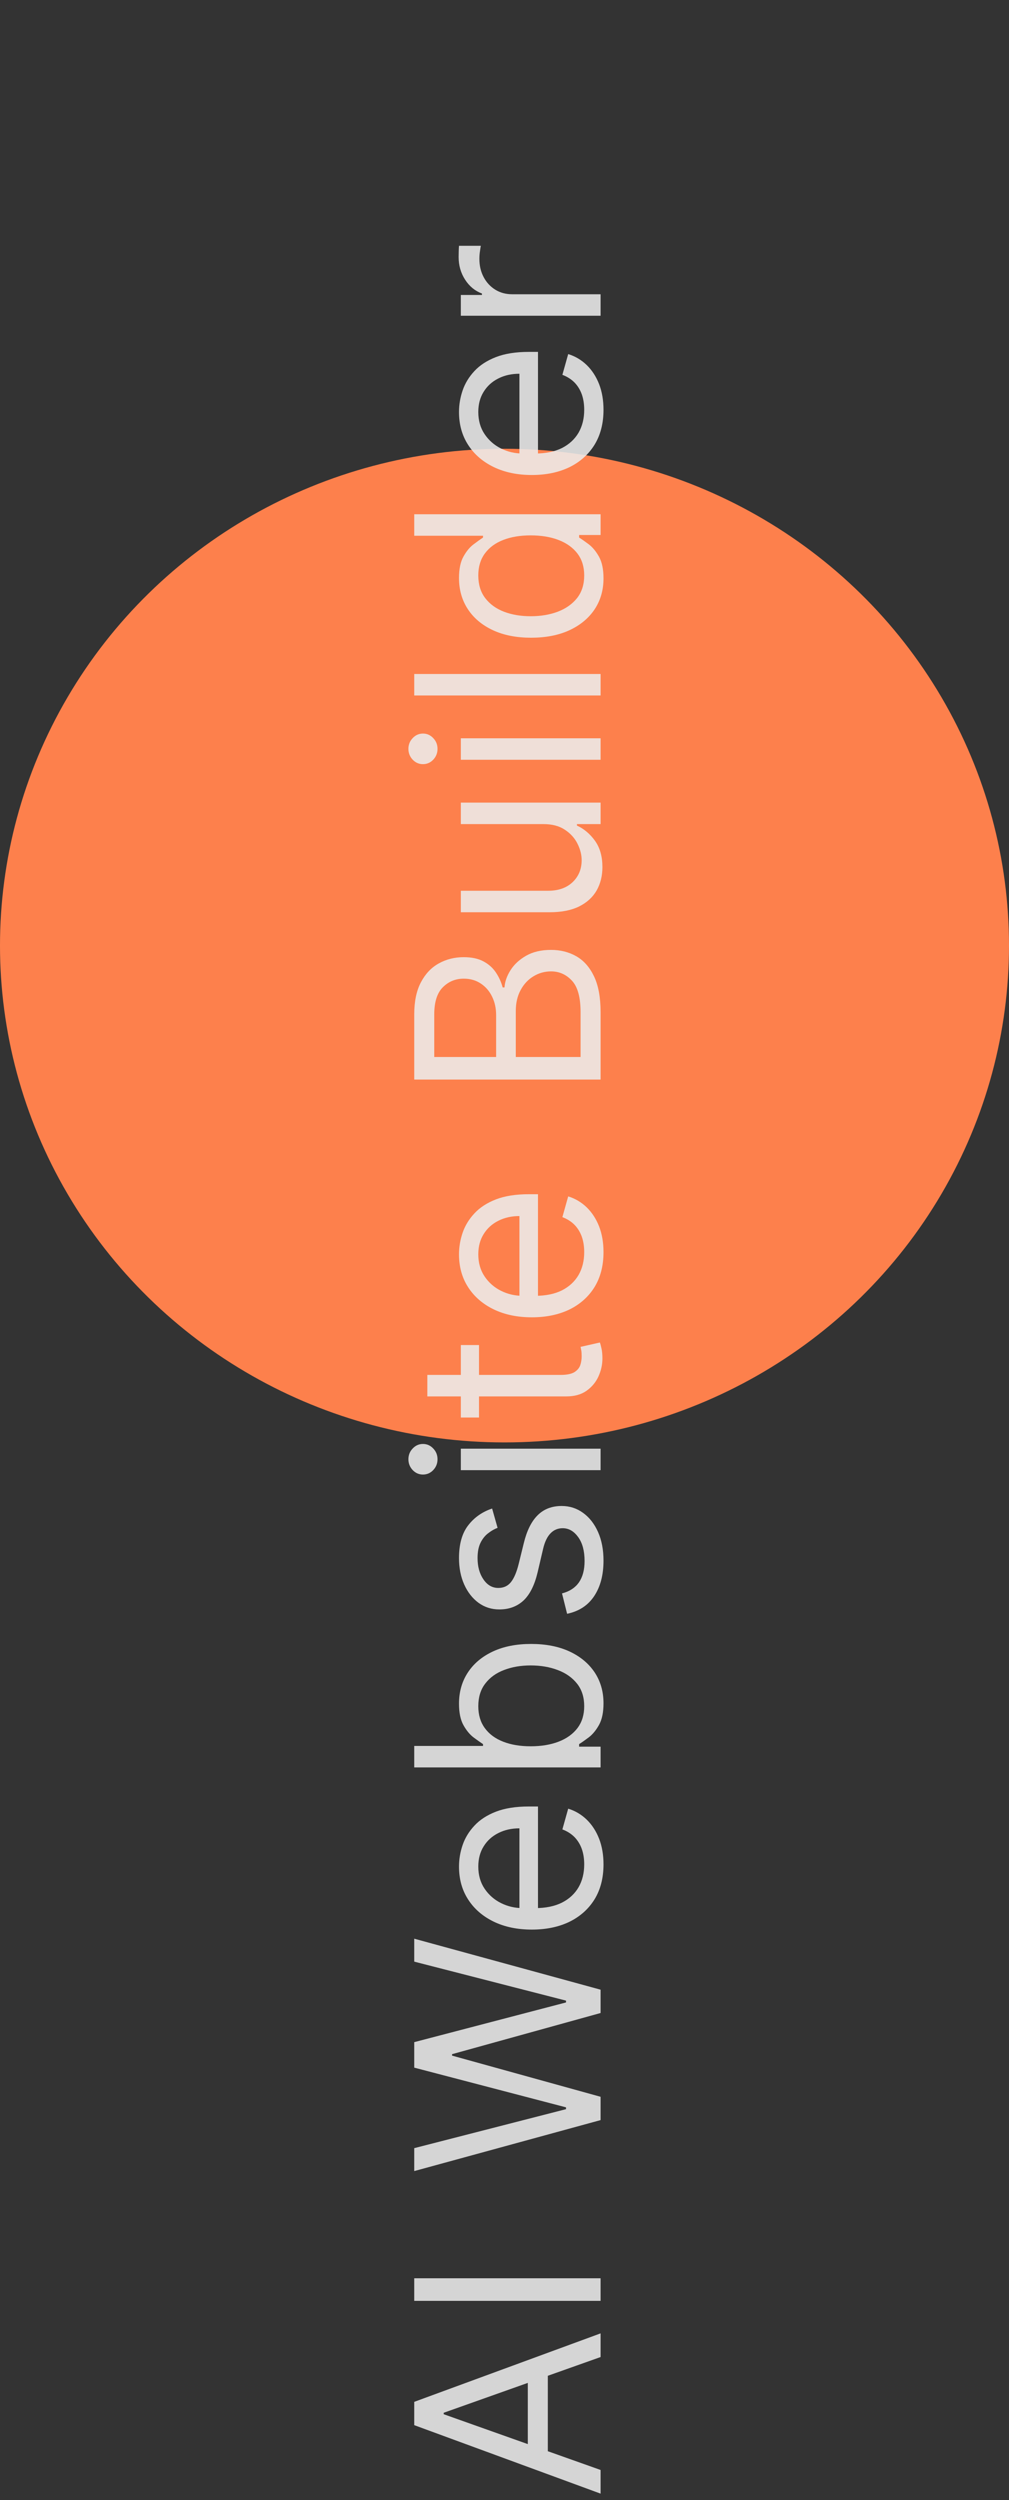<svg width="63" height="156" viewBox="0 0 63 156" fill="none" xmlns="http://www.w3.org/2000/svg">
<rect x="0" y="0" width="63" height="156" fill="#333333" stroke="none"/>
<ellipse cx="31.5" cy="59" rx="31" ry="31.5" transform="rotate(90 31.5 59)" fill="#FD804C"/>
<path d="M37.5 154.114V155.591L25.864 151.318V149.864L37.5 145.591V147.068L27.704 150.545V150.636L37.5 154.114ZM32.955 153.568V147.614H34.205V153.568H32.955ZM25.864 142.154H37.5V143.563H25.864V142.154ZM37.5 132.284L25.864 135.465V134.034L35.341 131.602V131.488L25.864 129.011V127.42L35.341 124.943V124.829L25.864 122.397V120.965L37.5 124.147V125.602L28.227 128.17V128.261L37.5 130.829V132.284ZM37.682 116.329C37.682 117.17 37.496 117.896 37.125 118.505C36.75 119.111 36.227 119.579 35.557 119.909C34.883 120.235 34.099 120.397 33.205 120.397C32.311 120.397 31.523 120.235 30.841 119.909C30.155 119.579 29.621 119.121 29.239 118.534C28.852 117.943 28.659 117.254 28.659 116.466C28.659 116.011 28.735 115.562 28.886 115.119C29.038 114.676 29.284 114.272 29.625 113.909C29.962 113.545 30.409 113.255 30.966 113.039C31.523 112.824 32.208 112.716 33.023 112.716H33.591L33.591 119.443H32.432L32.432 114.079C31.939 114.079 31.5 114.178 31.114 114.375C30.727 114.568 30.422 114.844 30.199 115.204C29.975 115.56 29.864 115.981 29.864 116.466C29.864 117 29.996 117.462 30.261 117.852C30.523 118.238 30.864 118.536 31.284 118.744C31.704 118.952 32.155 119.057 32.636 119.057H33.409C34.068 119.057 34.627 118.943 35.085 118.716C35.54 118.485 35.886 118.164 36.125 117.755C36.36 117.346 36.477 116.871 36.477 116.329C36.477 115.977 36.428 115.659 36.33 115.375C36.227 115.087 36.076 114.839 35.875 114.63C35.67 114.422 35.417 114.261 35.114 114.147L35.477 112.852C35.917 112.988 36.303 113.218 36.636 113.539C36.966 113.861 37.224 114.259 37.409 114.733C37.591 115.206 37.682 115.738 37.682 116.329ZM37.5 110.278H25.864V108.938H30.159V108.824C30.008 108.725 29.814 108.589 29.579 108.415C29.341 108.237 29.129 107.983 28.943 107.653C28.754 107.32 28.659 106.869 28.659 106.301C28.659 105.566 28.843 104.919 29.21 104.358C29.578 103.797 30.099 103.36 30.773 103.045C31.447 102.731 32.242 102.574 33.159 102.574C34.083 102.574 34.885 102.731 35.562 103.045C36.237 103.36 36.76 103.795 37.131 104.352C37.498 104.909 37.682 105.551 37.682 106.278C37.682 106.839 37.589 107.288 37.403 107.625C37.214 107.962 37 108.222 36.761 108.403C36.519 108.585 36.318 108.725 36.159 108.824V108.983H37.5V110.278ZM33.136 108.96C33.795 108.96 34.377 108.864 34.881 108.67C35.381 108.477 35.773 108.195 36.057 107.824C36.337 107.453 36.477 106.998 36.477 106.46C36.477 105.9 36.33 105.432 36.034 105.057C35.735 104.678 35.333 104.394 34.83 104.205C34.322 104.011 33.758 103.915 33.136 103.915C32.523 103.915 31.97 104.009 31.477 104.199C30.981 104.384 30.589 104.667 30.301 105.045C30.009 105.42 29.864 105.892 29.864 106.46C29.864 107.006 30.002 107.464 30.278 107.835C30.551 108.206 30.934 108.487 31.426 108.676C31.915 108.866 32.485 108.96 33.136 108.96ZM30.727 94.125L31.068 95.33C30.867 95.406 30.672 95.517 30.483 95.665C30.29 95.809 30.131 96.006 30.006 96.256C29.881 96.506 29.818 96.826 29.818 97.216C29.818 97.75 29.941 98.195 30.188 98.551C30.43 98.904 30.739 99.08 31.114 99.08C31.447 99.08 31.71 98.959 31.903 98.716C32.097 98.474 32.258 98.095 32.386 97.58L32.705 96.284C32.894 95.504 33.184 94.923 33.574 94.54C33.96 94.157 34.458 93.966 35.068 93.966C35.568 93.966 36.015 94.11 36.409 94.398C36.803 94.682 37.114 95.08 37.341 95.591C37.568 96.103 37.682 96.697 37.682 97.375C37.682 98.265 37.489 99.002 37.102 99.585C36.716 100.169 36.151 100.538 35.409 100.693L35.091 99.421C35.561 99.299 35.913 99.07 36.148 98.733C36.383 98.392 36.5 97.947 36.5 97.398C36.5 96.773 36.367 96.277 36.102 95.909C35.833 95.538 35.511 95.353 35.136 95.353C34.833 95.353 34.58 95.459 34.375 95.671C34.167 95.883 34.011 96.209 33.909 96.648L33.568 98.103C33.379 98.902 33.085 99.489 32.688 99.864C32.286 100.235 31.784 100.421 31.182 100.421C30.689 100.421 30.254 100.282 29.875 100.006C29.496 99.726 29.199 99.345 28.983 98.864C28.767 98.379 28.659 97.83 28.659 97.216C28.659 96.353 28.849 95.674 29.227 95.182C29.606 94.686 30.106 94.334 30.727 94.125ZM37.5 91.732H28.773V90.391H37.5V91.732ZM27.318 91.05C27.318 91.312 27.229 91.537 27.051 91.726C26.873 91.912 26.659 92.005 26.409 92.005C26.159 92.005 25.945 91.912 25.767 91.726C25.589 91.537 25.5 91.312 25.5 91.05C25.5 90.789 25.589 90.565 25.767 90.38C25.945 90.19 26.159 90.096 26.409 90.096C26.659 90.096 26.873 90.19 27.051 90.38C27.229 90.565 27.318 90.789 27.318 91.05ZM28.773 83.924H29.909L29.909 88.447H28.773L28.773 83.924ZM26.682 87.129V85.788H35C35.379 85.788 35.663 85.733 35.852 85.623C36.038 85.509 36.163 85.365 36.227 85.191C36.288 85.013 36.318 84.826 36.318 84.629C36.318 84.481 36.311 84.36 36.295 84.265C36.276 84.17 36.261 84.095 36.25 84.038L37.455 83.765C37.489 83.856 37.523 83.983 37.557 84.146C37.595 84.309 37.614 84.515 37.614 84.765C37.614 85.144 37.532 85.515 37.369 85.879C37.206 86.239 36.958 86.538 36.625 86.776C36.292 87.011 35.871 87.129 35.364 87.129H26.682ZM37.682 78.126C37.682 78.967 37.496 79.692 37.125 80.302C36.75 80.908 36.227 81.376 35.557 81.706C34.883 82.031 34.099 82.194 33.205 82.194C32.311 82.194 31.523 82.031 30.841 81.706C30.155 81.376 29.621 80.918 29.239 80.331C28.852 79.74 28.659 79.05 28.659 78.263C28.659 77.808 28.735 77.359 28.886 76.916C29.038 76.473 29.284 76.069 29.625 75.706C29.962 75.342 30.409 75.052 30.966 74.836C31.523 74.621 32.208 74.513 33.023 74.513H33.591V81.24H32.432V75.876C31.939 75.876 31.5 75.975 31.114 76.172C30.727 76.365 30.422 76.641 30.199 77.001C29.975 77.357 29.864 77.778 29.864 78.263C29.864 78.797 29.996 79.259 30.261 79.649C30.523 80.035 30.864 80.333 31.284 80.541C31.704 80.749 32.155 80.853 32.636 80.853H33.409C34.068 80.853 34.627 80.74 35.085 80.513C35.54 80.281 35.886 79.961 36.125 79.552C36.36 79.143 36.477 78.668 36.477 78.126C36.477 77.774 36.428 77.456 36.33 77.172C36.227 76.884 36.076 76.636 35.875 76.427C35.67 76.219 35.417 76.058 35.114 75.944L35.477 74.649C35.917 74.785 36.303 75.014 36.636 75.336C36.966 75.658 37.224 76.056 37.409 76.529C37.591 77.003 37.682 77.535 37.682 78.126ZM37.5 67.36H25.864V63.291C25.864 62.481 26.004 61.812 26.284 61.286C26.561 60.759 26.934 60.367 27.403 60.11C27.869 59.852 28.386 59.723 28.954 59.723C29.454 59.723 29.867 59.812 30.193 59.99C30.519 60.165 30.776 60.396 30.966 60.684C31.155 60.968 31.296 61.276 31.386 61.61H31.5C31.523 61.254 31.648 60.896 31.875 60.536C32.102 60.176 32.428 59.875 32.852 59.632C33.276 59.39 33.795 59.269 34.409 59.269C34.992 59.269 35.517 59.401 35.983 59.666C36.449 59.932 36.818 60.35 37.091 60.922C37.364 61.494 37.5 62.238 37.5 63.155V67.36ZM36.25 65.951V63.155C36.25 62.235 36.072 61.581 35.716 61.195C35.356 60.805 34.92 60.61 34.409 60.61C34.015 60.61 33.651 60.71 33.318 60.911C32.981 61.112 32.712 61.398 32.511 61.769C32.307 62.14 32.205 62.579 32.205 63.087V65.951H36.25ZM30.977 65.951V63.337C30.977 62.913 30.894 62.53 30.727 62.189C30.561 61.844 30.326 61.572 30.023 61.371C29.72 61.166 29.364 61.064 28.954 61.064C28.443 61.064 28.009 61.242 27.653 61.598C27.294 61.954 27.114 62.519 27.114 63.291V65.951H30.977ZM33.932 51.42H28.773V50.079H37.5V51.42H36.023V51.511C36.466 51.715 36.843 52.033 37.153 52.465C37.46 52.897 37.614 53.442 37.614 54.101C37.614 54.647 37.494 55.132 37.256 55.556C37.013 55.98 36.65 56.313 36.165 56.556C35.676 56.798 35.061 56.92 34.318 56.92H28.773V55.579H34.227C34.864 55.579 35.371 55.401 35.75 55.045C36.129 54.685 36.318 54.226 36.318 53.67C36.318 53.336 36.233 52.997 36.062 52.653C35.892 52.304 35.631 52.012 35.278 51.778C34.926 51.539 34.477 51.42 33.932 51.42ZM37.5 47.407H28.773V46.066H37.5V47.407ZM27.318 46.725C27.318 46.987 27.229 47.212 27.051 47.401C26.873 47.587 26.659 47.68 26.409 47.68C26.159 47.68 25.945 47.587 25.767 47.401C25.589 47.212 25.5 46.987 25.5 46.725C25.5 46.464 25.589 46.24 25.767 46.055C25.945 45.865 26.159 45.771 26.409 45.771C26.659 45.771 26.873 45.865 27.051 46.055C27.229 46.24 27.318 46.464 27.318 46.725ZM25.864 42.054H37.5V43.395H25.864V42.054ZM37.682 36.087C37.682 36.814 37.498 37.456 37.131 38.013C36.76 38.57 36.237 39.005 35.562 39.32C34.885 39.634 34.083 39.791 33.159 39.791C32.242 39.791 31.447 39.634 30.773 39.32C30.099 39.005 29.578 38.568 29.21 38.007C28.843 37.447 28.659 36.799 28.659 36.064C28.659 35.496 28.754 35.047 28.943 34.717C29.129 34.384 29.341 34.13 29.579 33.956C29.814 33.778 30.008 33.64 30.159 33.541V33.428H25.864V32.087H37.5V33.382H36.159V33.541C36.318 33.64 36.519 33.78 36.761 33.962C37 34.144 37.214 34.403 37.403 34.74C37.589 35.077 37.682 35.526 37.682 36.087ZM36.477 35.905C36.477 35.367 36.337 34.912 36.057 34.541C35.773 34.17 35.381 33.888 34.881 33.695C34.377 33.501 33.795 33.405 33.136 33.405C32.485 33.405 31.915 33.499 31.426 33.689C30.934 33.878 30.551 34.159 30.278 34.53C30.002 34.901 29.864 35.359 29.864 35.905C29.864 36.473 30.009 36.947 30.301 37.325C30.589 37.7 30.981 37.983 31.477 38.172C31.97 38.358 32.523 38.45 33.136 38.45C33.758 38.45 34.322 38.356 34.83 38.166C35.333 37.973 35.735 37.689 36.034 37.314C36.33 36.935 36.477 36.465 36.477 35.905ZM37.682 25.57C37.682 26.411 37.496 27.136 37.125 27.746C36.75 28.352 36.227 28.82 35.557 29.149C34.883 29.475 34.099 29.638 33.205 29.638C32.311 29.638 31.523 29.475 30.841 29.149C30.155 28.82 29.621 28.362 29.239 27.774C28.852 27.183 28.659 26.494 28.659 25.706C28.659 25.252 28.735 24.803 28.886 24.36C29.038 23.916 29.284 23.513 29.625 23.149C29.962 22.786 30.409 22.496 30.966 22.28C31.523 22.064 32.208 21.956 33.023 21.956H33.591V28.683H32.432V23.32C31.939 23.32 31.5 23.418 31.114 23.615C30.727 23.808 30.422 24.085 30.199 24.445C29.975 24.801 29.864 25.221 29.864 25.706C29.864 26.24 29.996 26.703 30.261 27.093C30.523 27.479 30.864 27.776 31.284 27.985C31.704 28.193 32.155 28.297 32.636 28.297H33.409C34.068 28.297 34.627 28.183 35.085 27.956C35.54 27.725 35.886 27.405 36.125 26.996C36.36 26.587 36.477 26.112 36.477 25.57C36.477 25.218 36.428 24.899 36.33 24.615C36.227 24.328 36.076 24.079 35.875 23.871C35.67 23.663 35.417 23.502 35.114 23.388L35.477 22.093C35.917 22.229 36.303 22.458 36.636 22.78C36.966 23.102 37.224 23.5 37.409 23.973C37.591 24.447 37.682 24.979 37.682 25.57ZM37.5 19.701H28.773V18.405H30.091V18.314C29.659 18.155 29.309 17.867 29.04 17.451C28.771 17.034 28.636 16.564 28.636 16.042C28.636 15.943 28.638 15.82 28.642 15.672C28.646 15.525 28.651 15.413 28.659 15.337H30.023C30.011 15.383 29.994 15.487 29.972 15.65C29.945 15.809 29.932 15.977 29.932 16.155C29.932 16.58 30.021 16.958 30.199 17.292C30.373 17.621 30.616 17.883 30.926 18.076C31.233 18.265 31.583 18.36 31.977 18.36H37.5V19.701Z" fill="#ECECEC" fill-opacity="0.87"/>
</svg>

